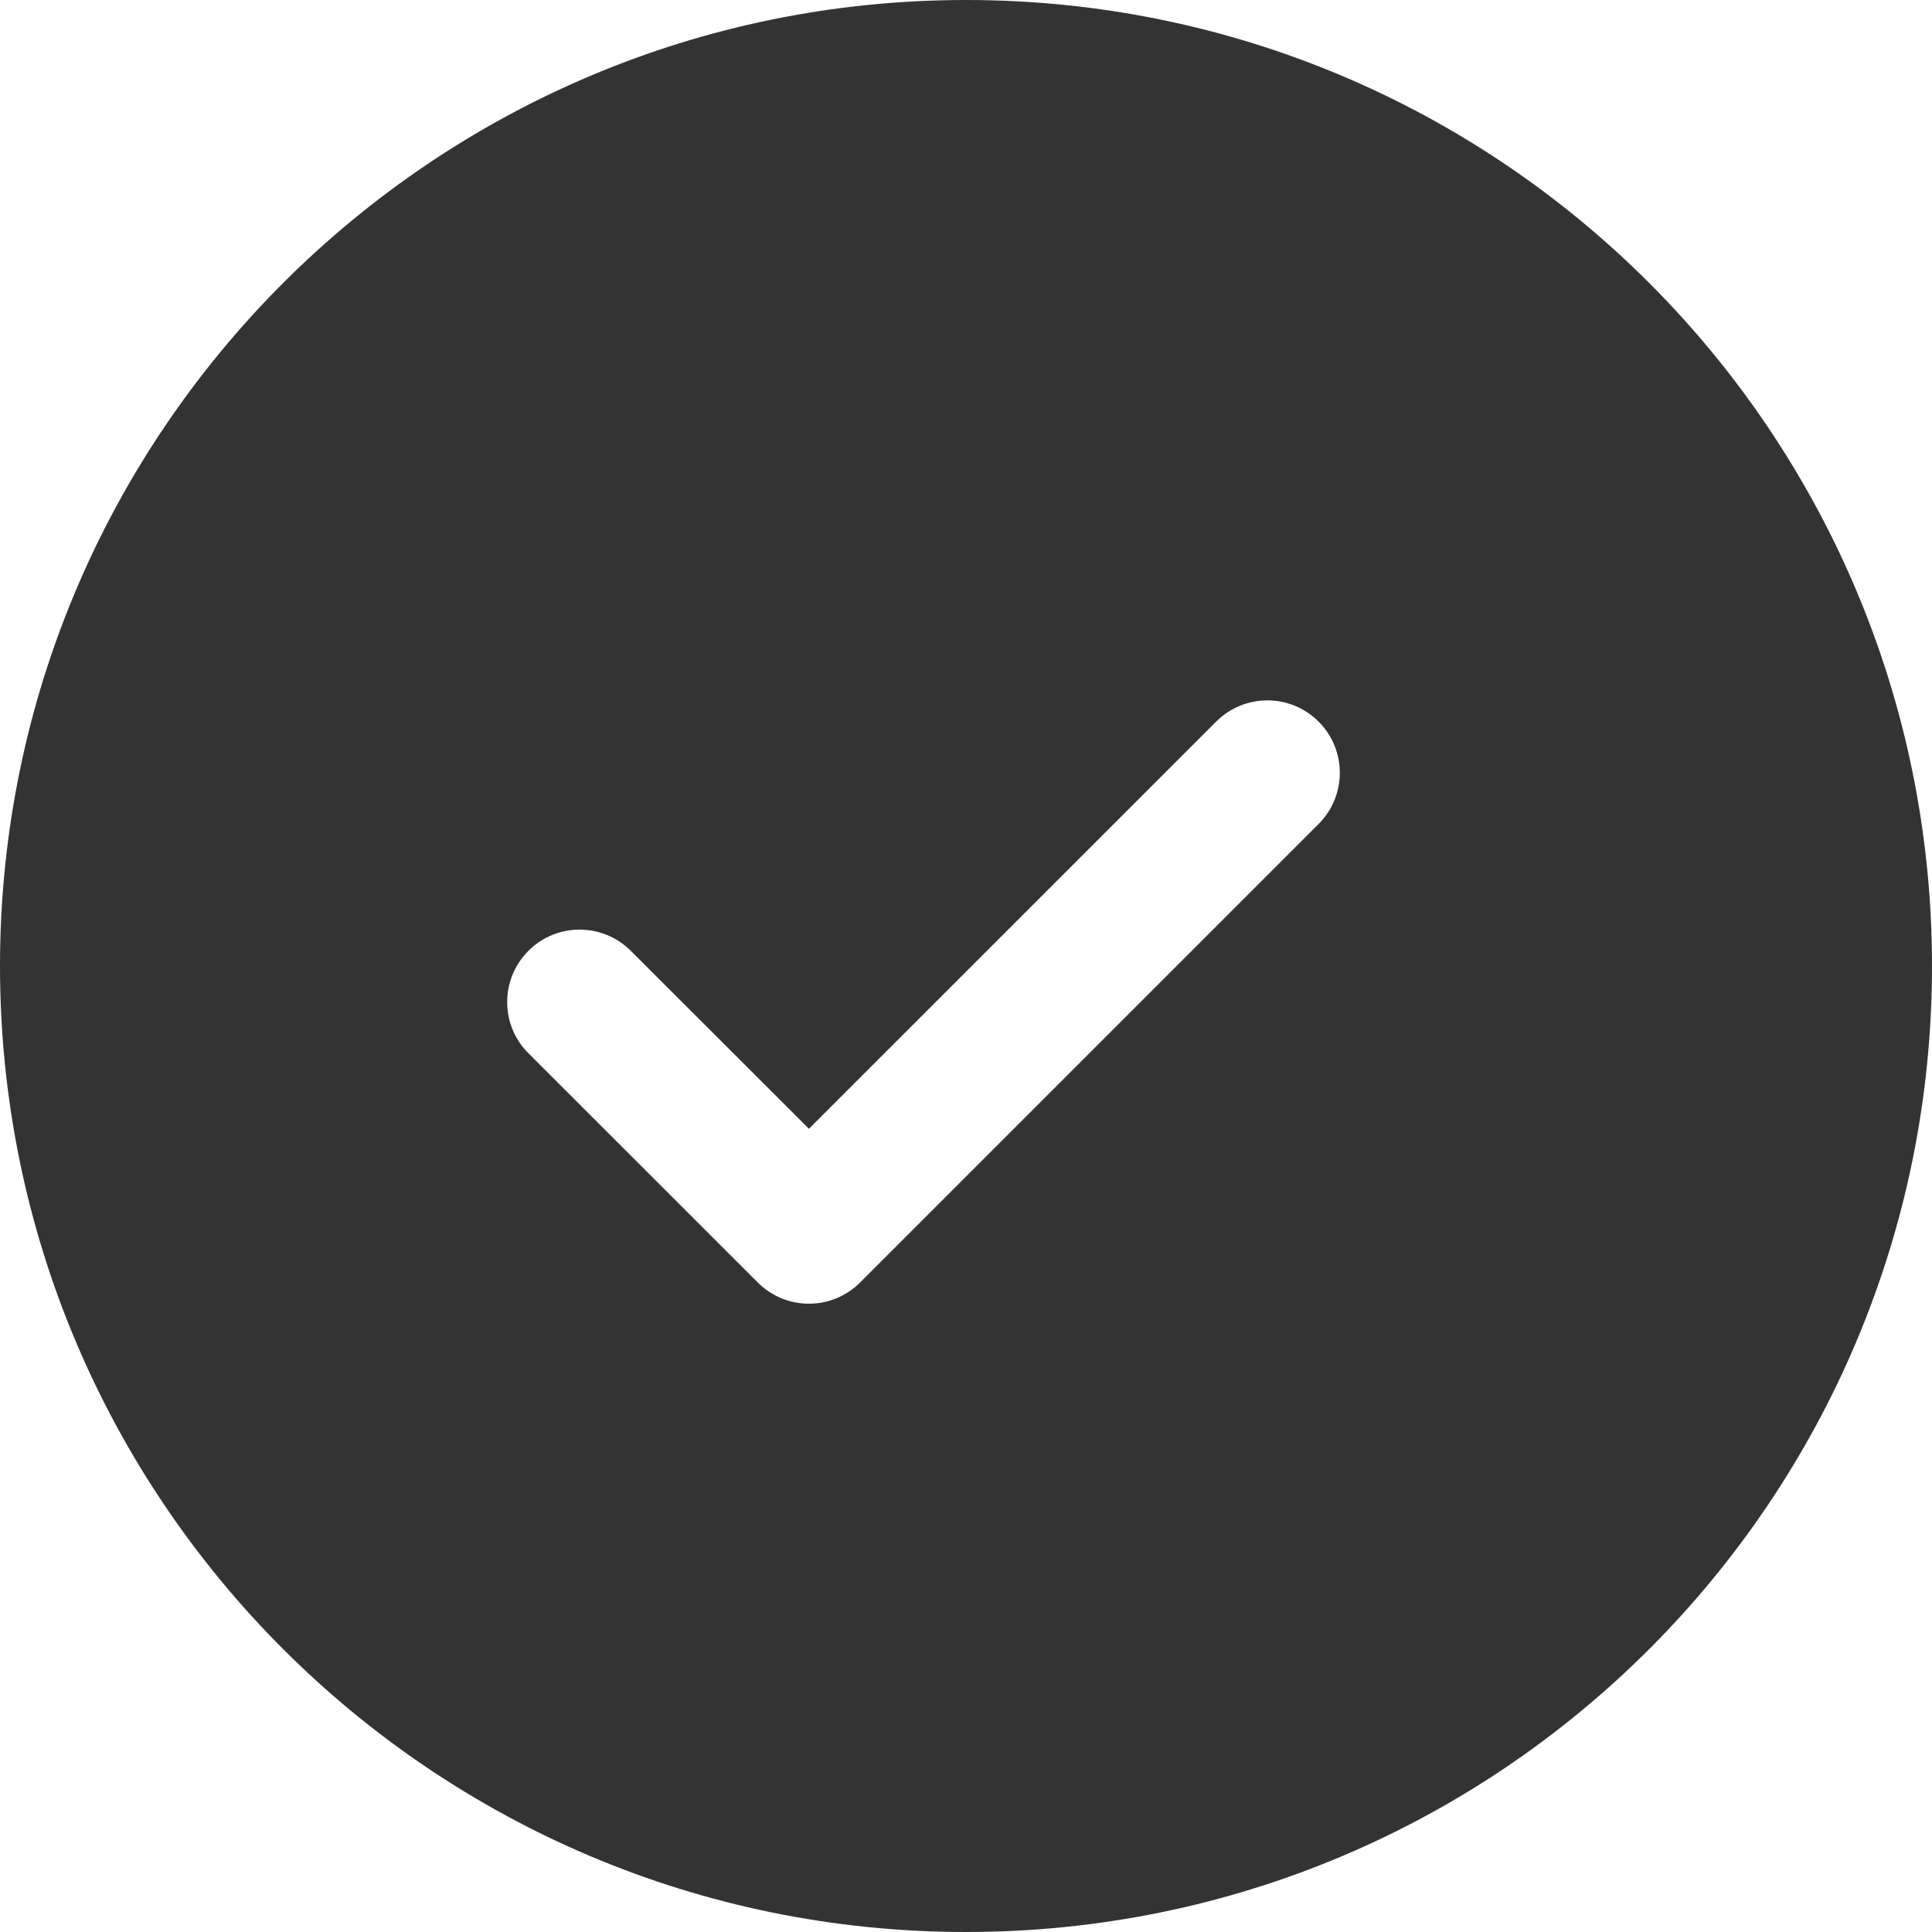 <svg width="20" height="20" viewBox="0 0 20 20" fill="none" xmlns="http://www.w3.org/2000/svg">
<g id="Info Circle">
<path id="Info Circle_2" fill-rule="evenodd" clip-rule="evenodd" d="M0 10C0 4.481 4.48 0 10 0C15.53 0 20 4.481 20 10C20 15.521 15.53 20 10 20C4.48 20 0 15.521 0 10ZM13.65 8.53C13.943 8.237 13.943 7.763 13.65 7.47C13.357 7.177 12.883 7.177 12.59 7.47L8.374 11.685L6.53 9.843C6.237 9.55 5.762 9.55 5.47 9.843C5.177 10.136 5.177 10.611 5.47 10.903L7.844 13.276C8.137 13.569 8.611 13.569 8.904 13.276L13.65 8.53Z" fill="#333334"/>
</g>
</svg>
